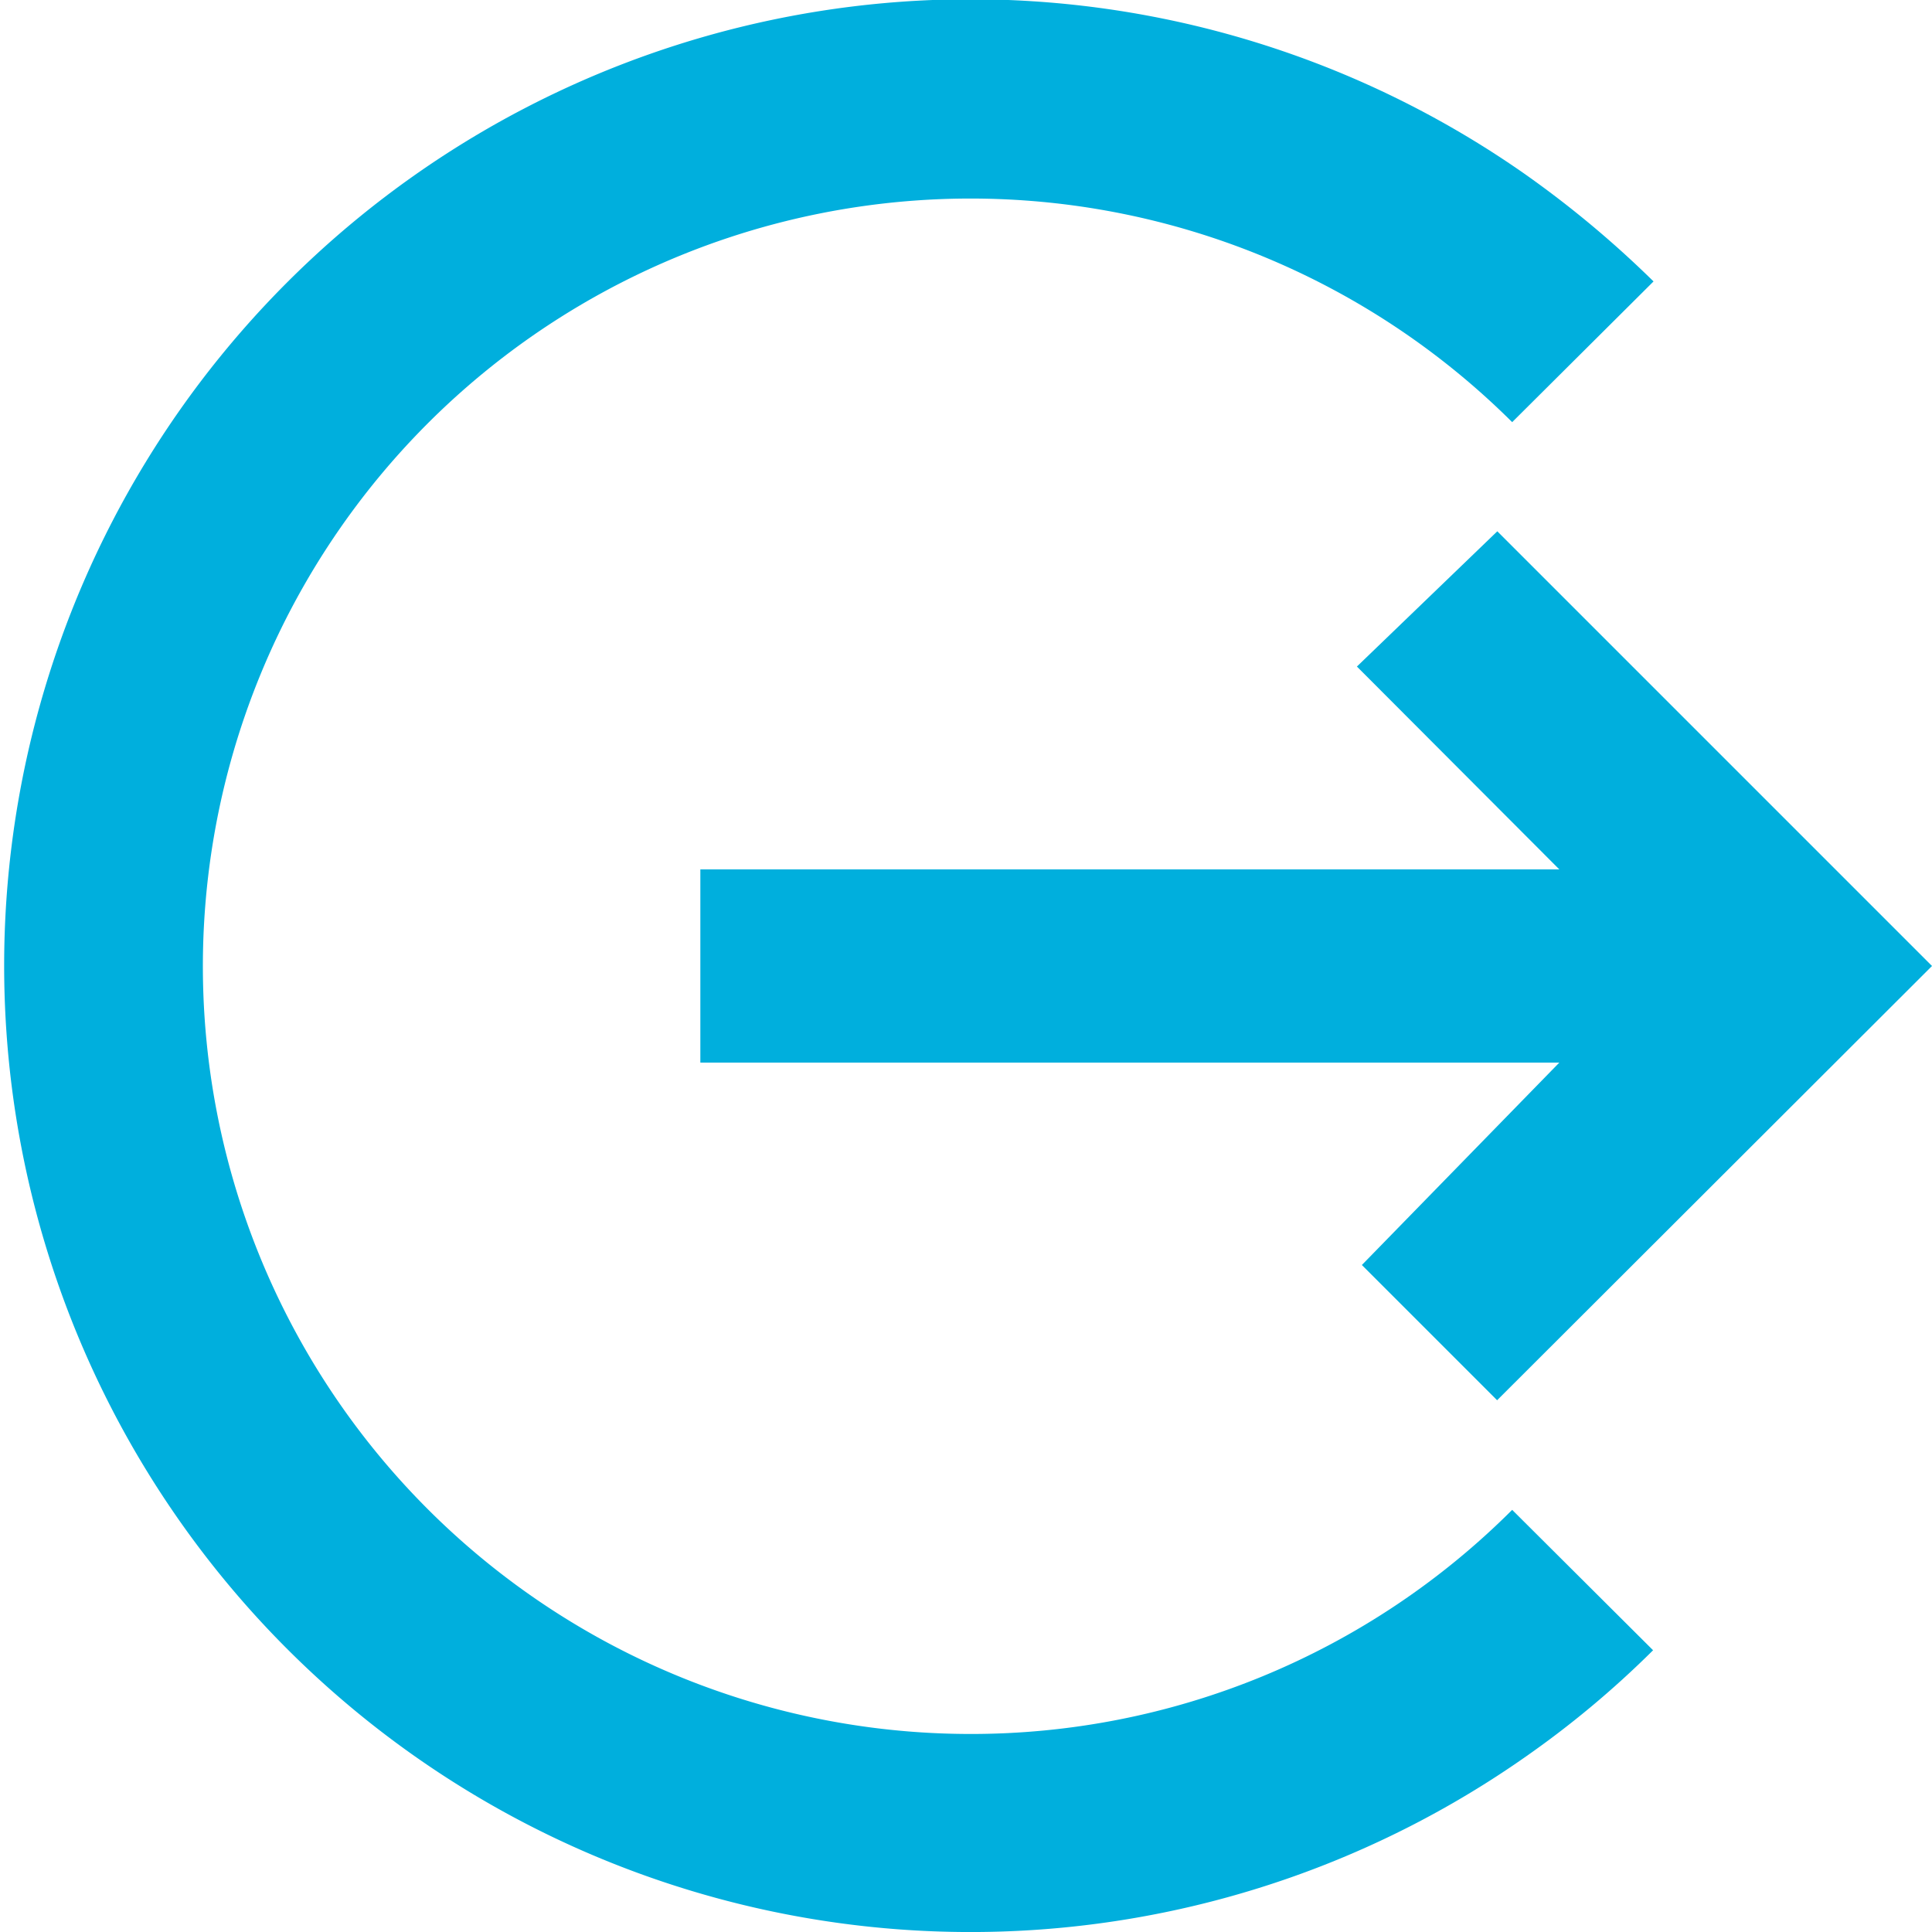 <svg id="Icon_ionic-md-log-out" data-name="Icon ionic-md-log-out" xmlns="http://www.w3.org/2000/svg" width="30" height="30" viewBox="0 0 30 30">
  <path id="Path_29" data-name="Path 29" d="M13.5,19.5H26.838l-3.066,3.143,2.1,2.1L32.625,18l-6.75-6.75-2.18,2.1L26.838,16.5H13.5Z" transform="translate(-2.625 -3)" fill="#00afdd"/>
  <g id="Group_184" data-name="Group 184">
    <path id="Path_30" data-name="Path 30" d="M18.418,30.3A11.921,11.921,0,1,1,26.856,9.93l2.195-2.185a15.992,15.992,0,0,0-2.006-1.673,15.006,15.006,0,1,0-.007,24.6A14.929,14.929,0,0,0,29.044,29L26.856,26.82A11.881,11.881,0,0,1,18.418,30.3Z" transform="translate(-3.375 -3.375)" fill="#00afdd"/>
    <path id="Path_31" data-name="Path 31" d="M31.458,17.958h.084v.084h-.084Z" transform="translate(-2.625 -3)" fill="#00afdd"/>
  </g>
</svg>
